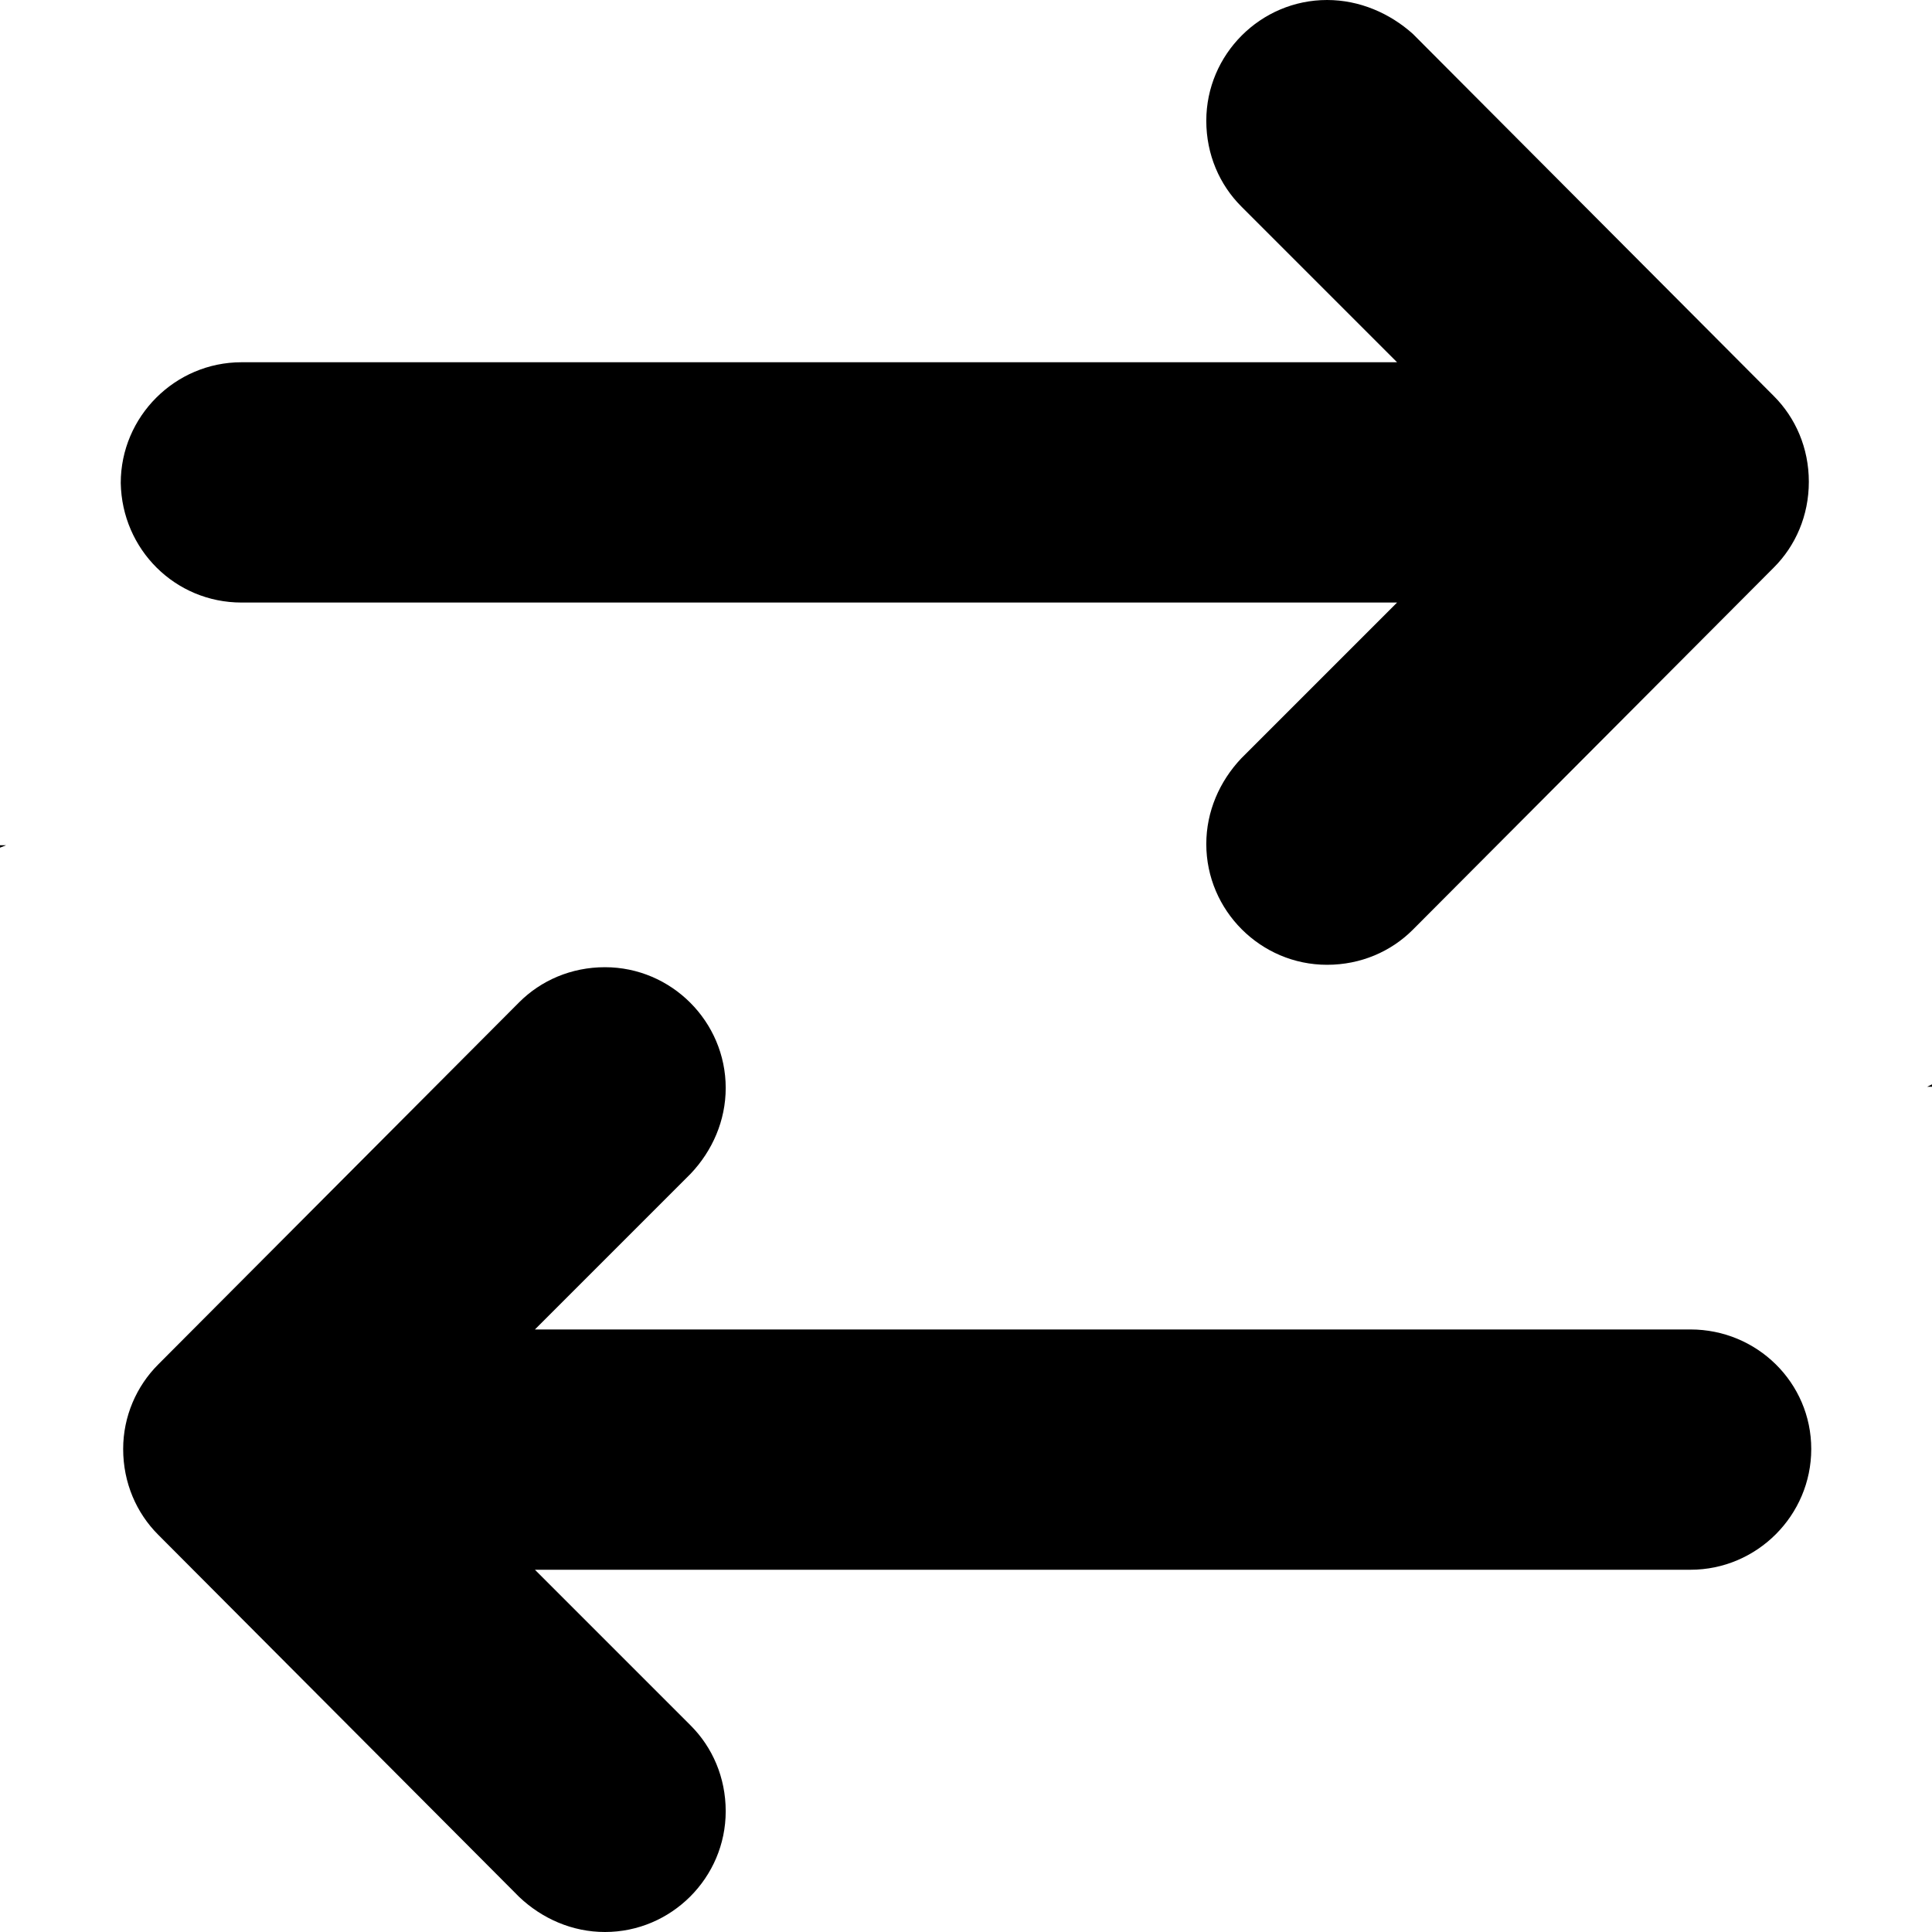 <?xml version="1.0" encoding="utf-8"?>
<!-- Generator: Adobe Illustrator 18.0.0, SVG Export Plug-In . SVG Version: 6.00 Build 0)  -->
<svg version="1.1" id="Layer_1" xmlns="http://www.w3.org/2000/svg" xmlns:xlink="http://www.w3.org/1999/xlink" x="0px" y="0px"
	 viewBox="0 0 16 16" enable-background="new 0 0 16 16" xml:space="preserve">
<g id="swap:_horizontal">
	<g>
		<path fill-rule="evenodd" clip-rule="evenodd" d="M0,7.02L0.05,7H0V7.02z M2,4.99h9.57l-1.29,1.29C10.1,6.47,9.99,6.72,9.99,6.99
			c0,0.55,0.45,1,1,1c0.28,0,0.53-0.11,0.71-0.29l2.99-3c0.18-0.18,0.29-0.43,0.29-0.71c0-0.28-0.11-0.53-0.29-0.71l-2.99-3
			C11.51,0.11,11.26,0,10.99,0c-0.55,0-1,0.45-1,1c0,0.28,0.11,0.53,0.29,0.71L11.57,3H2c-0.55,0-1,0.45-1,1
			C1.01,4.55,1.45,4.99,2,4.99z M15.96,9H16V8.98L15.96,9z M14,11.01H4.43l1.29-1.29C5.9,9.53,6.01,9.28,6.01,9.01
			c0-0.55-0.45-1-1-1c-0.28,0-0.53,0.11-0.71,0.29l-2.99,3C1.13,11.48,1.02,11.73,1.02,12c0,0.28,0.11,0.53,0.29,0.71l2.99,3
			C4.49,15.89,4.74,16,5.01,16c0.55,0,1-0.45,1-1c0-0.28-0.11-0.53-0.29-0.71L4.43,13H14c0.55,0,1-0.45,1-1
			C15,11.45,14.55,11.01,14,11.01z"/>
	</g>
</g>
</svg>
